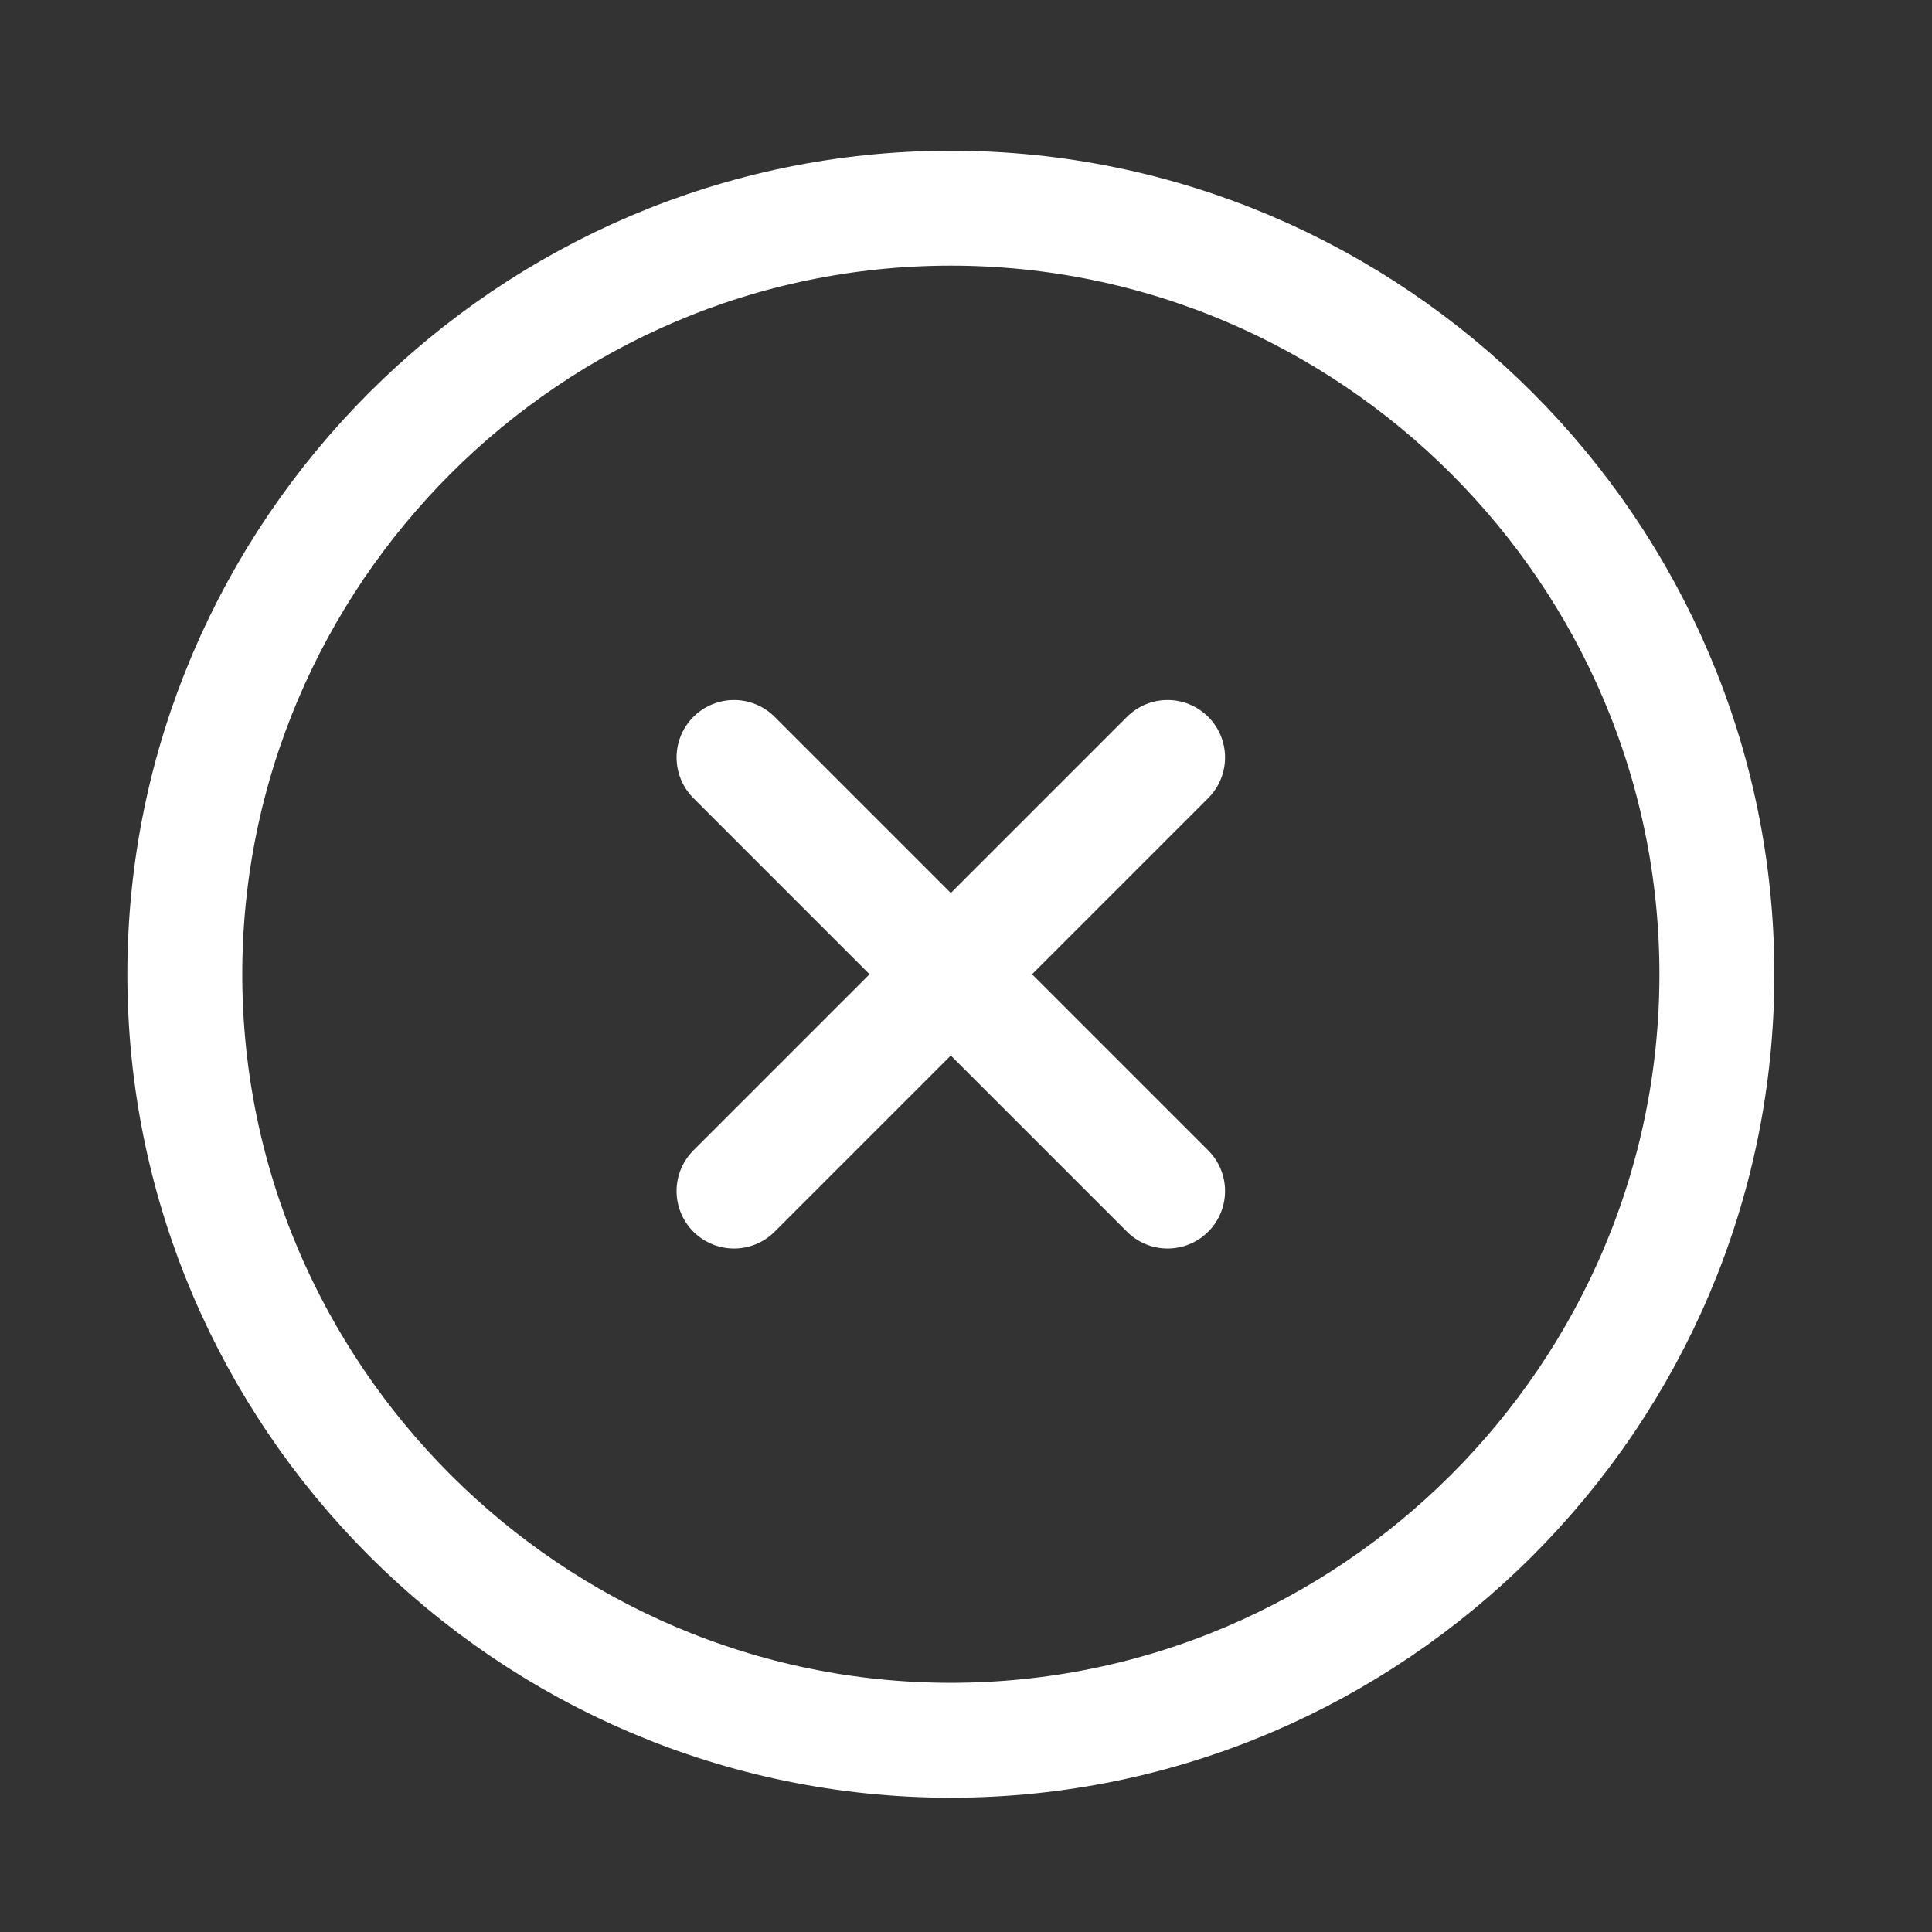 <svg width="29" height="29" viewBox="0 0 29 29" fill="none" xmlns="http://www.w3.org/2000/svg">
<rect x="0" y="0" width="29" height="29" fill="#333333" stroke="none"/>
<path d="M14.272 26.122C20.596 26.122 25.771 20.948 25.771 14.624C25.771 8.3 20.596 3.125 14.272 3.125C7.948 3.125 2.774 8.3 2.774 14.624C2.774 20.948 7.948 26.122 14.272 26.122Z" stroke="white" stroke-width="1.725" stroke-linecap="round" stroke-linejoin="round"/>
<path d="M11.018 17.878L17.526 11.37" stroke="white" stroke-width="1.725" stroke-linecap="round" stroke-linejoin="round"/>
<path d="M17.526 17.878L11.018 11.37" stroke="white" stroke-width="1.725" stroke-linecap="round" stroke-linejoin="round"/>
</svg>
